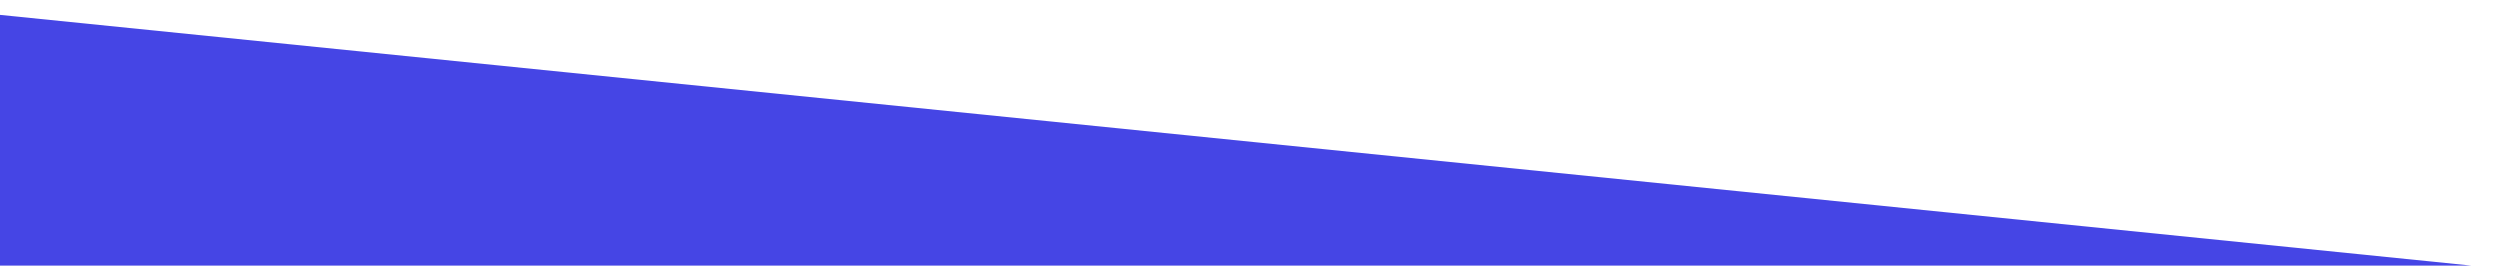 <?xml version="1.0" encoding="UTF-8" standalone="no"?>
<svg
   xmlns:dc="http://purl.org/dc/elements/1.1/"
   xmlns:cc="http://creativecommons.org/ns#"
   xmlns:rdf="http://www.w3.org/1999/02/22-rdf-syntax-ns#"
   xmlns:svg="http://www.w3.org/2000/svg"
   xmlns="http://www.w3.org/2000/svg"
   id="svg11"
   viewBox="0 0 270.93 28.785"
   version="1.1"
   height="108.79"
   width="1024">
  <defs
     id="defs5">
    <clipPath
       id="clipPath1248">
      <rect
         id="rect2"
         style="paint-order:markers fill stroke"
         height="682.07"
         width="3929.5"
         y="1134.3"
         x="2544"
         transform="rotate(-6)" />
    </clipPath>
  </defs>
  <g
     style="fill:#4545e5;fill-opacity:1"
     id="g9"
     transform="rotate(-180,-118.405,36.266)">
    <rect
       id="rect7"
       style="fill:#4545e5;paint-order:markers fill stroke;fill-opacity:1"
       clip-path="url(#clipPath1248)"
       height="1153.2"
       width="3994"
       y="-291.02"
       x="2648.7"
       transform="matrix(0.069,0.007,-0.007,0.069,-683.15,-34.465)" />
  </g>
</svg>
